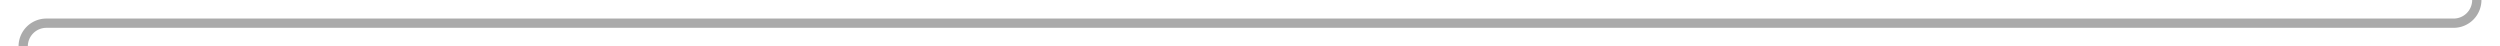 ﻿<?xml version="1.0" encoding="utf-8"?>
<svg version="1.1" xmlns:xlink="http://www.w3.org/1999/xlink" width="539px" height="10px" preserveAspectRatio="xMinYMid meet" viewBox="715 1131  539 8" xmlns="http://www.w3.org/2000/svg">
  <path d="M 1249 650  L 1249 1130  A 5 5 0 0 1 1244 1135 L 725 1135  A 5 5 0 0 0 720 1140 L 720 1297  " stroke-width="2" stroke="#aaaaaa" fill="none" />
  <path d="M 1249 648  A 3.5 3.5 0 0 0 1245.5 651.5 A 3.5 3.5 0 0 0 1249 655 A 3.5 3.5 0 0 0 1252.5 651.5 A 3.5 3.5 0 0 0 1249 648 Z M 712 1289.6  L 720 1299  L 728 1289.6  L 720 1293.2  L 712 1289.6  Z " fill-rule="nonzero" fill="#aaaaaa" stroke="none" />
</svg>